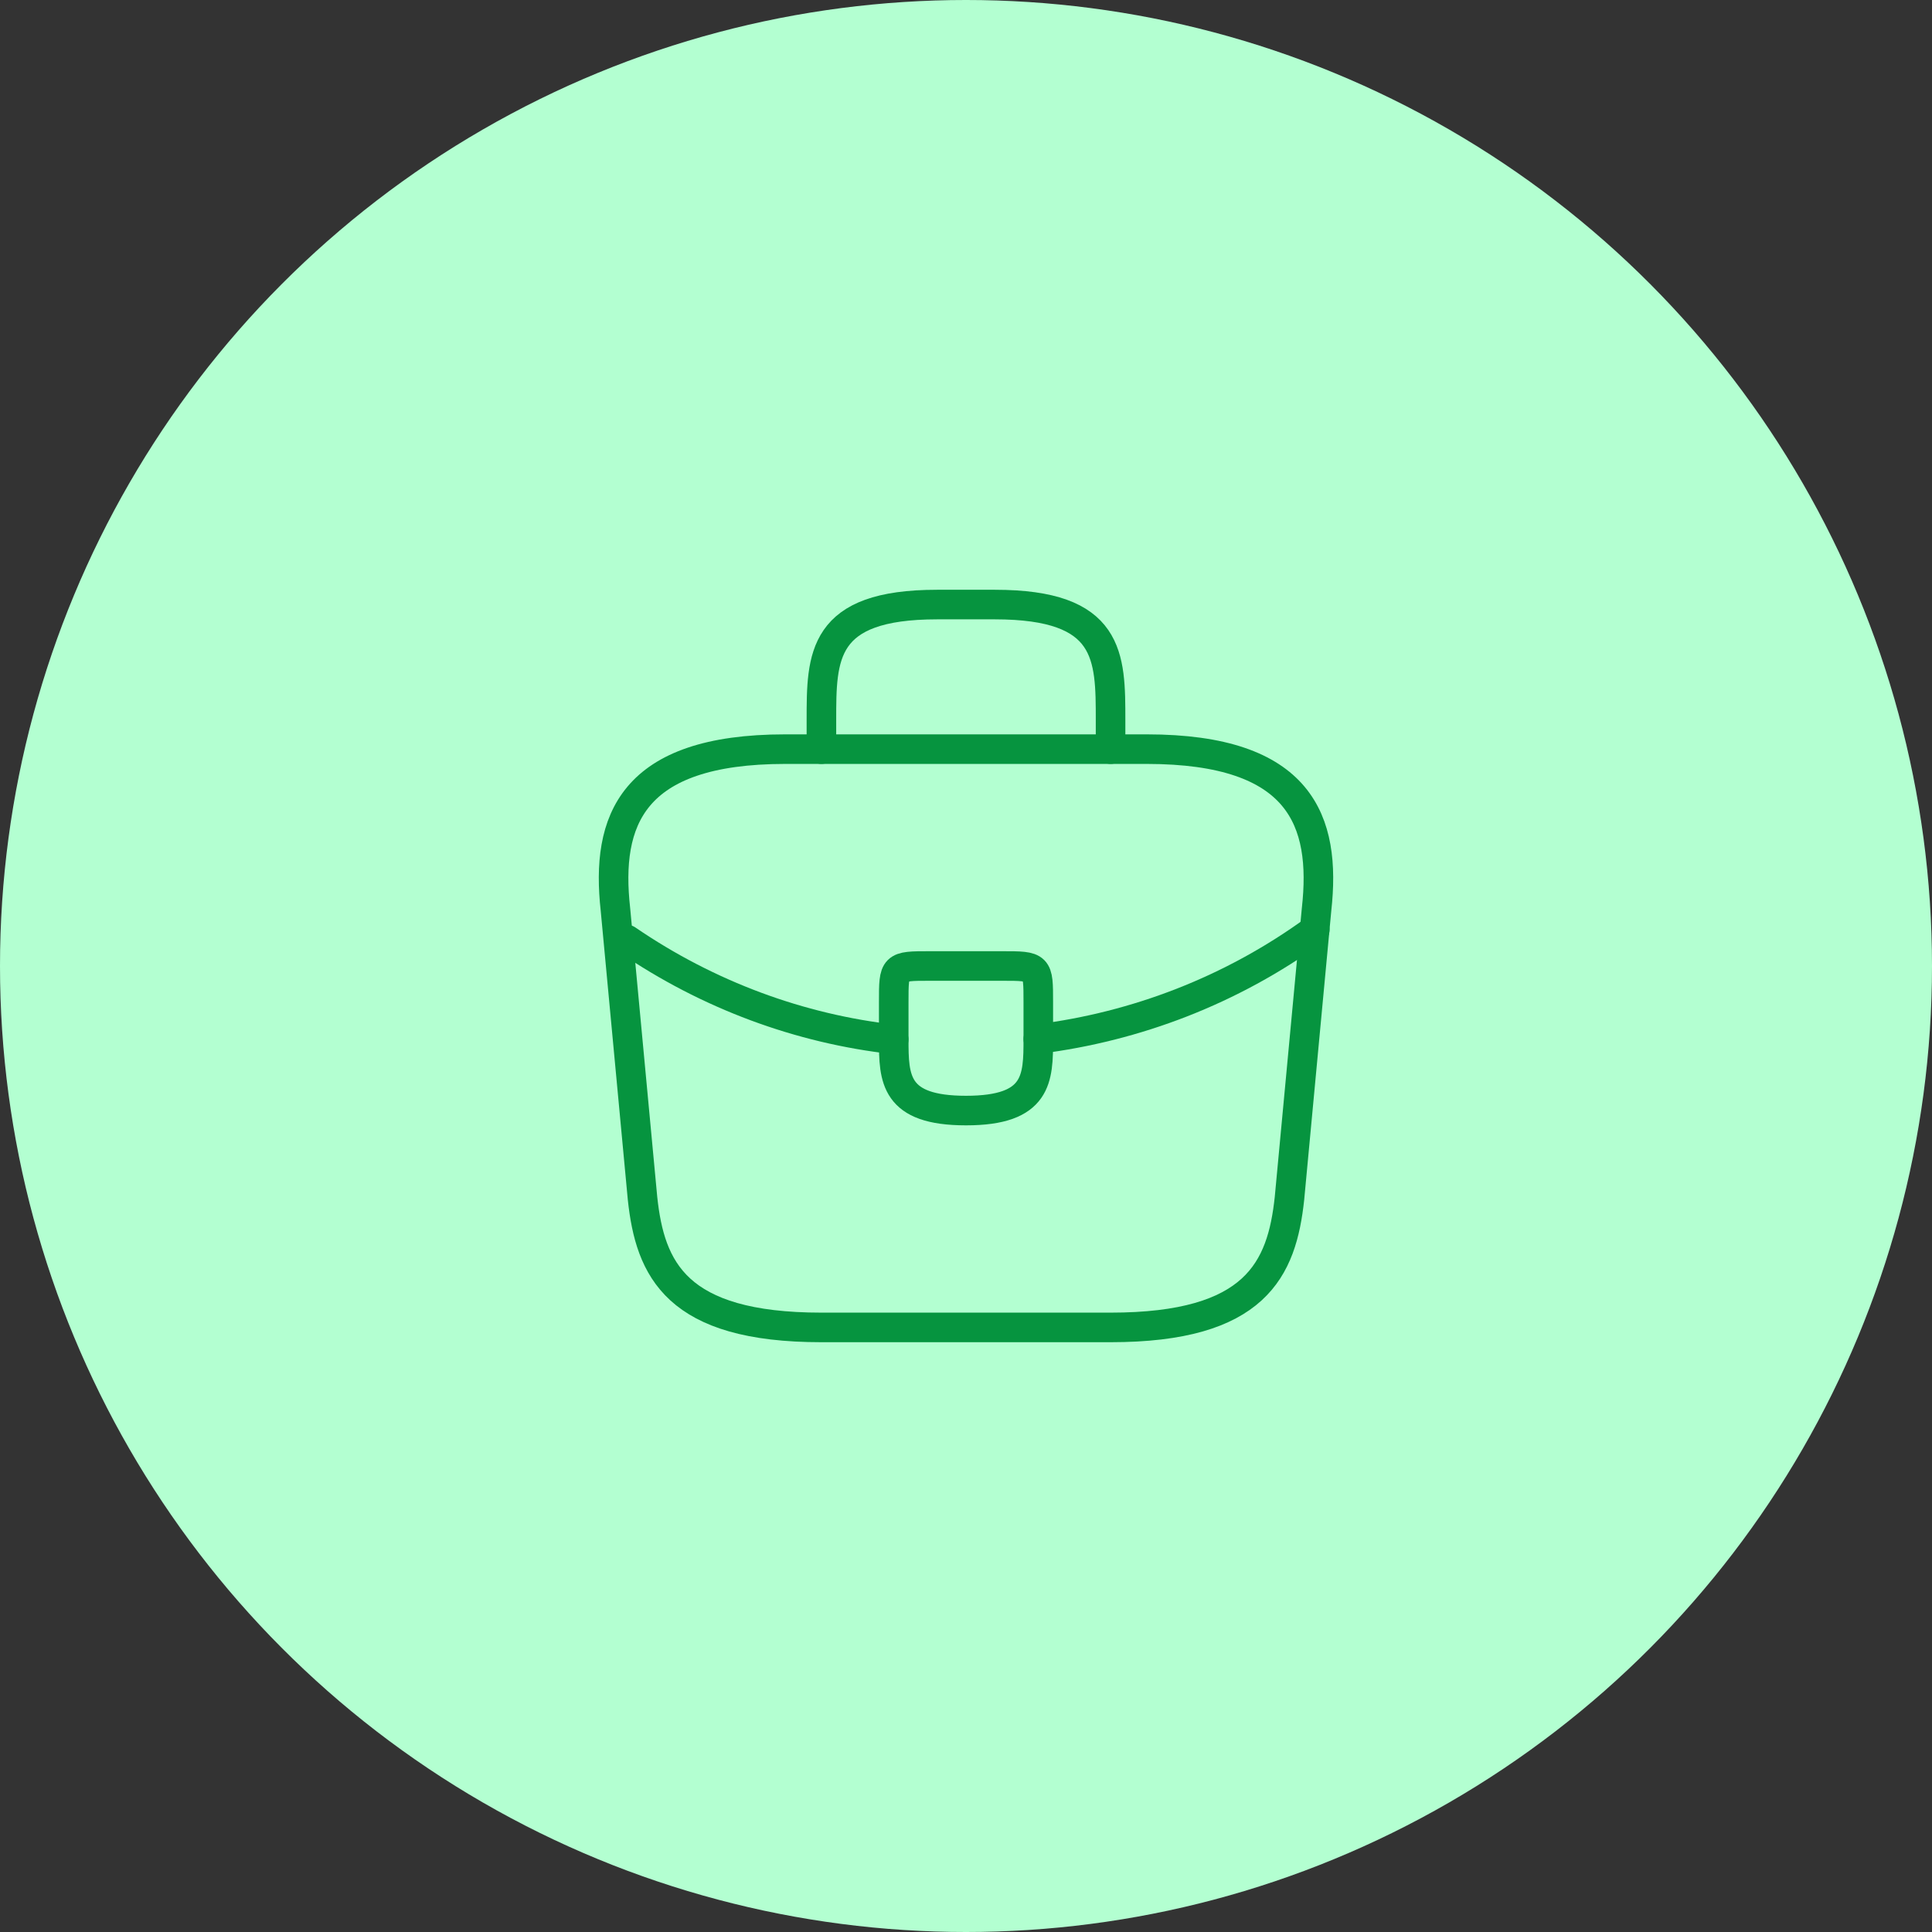 <svg width="98" height="98" viewBox="0 0 98 98" fill="none" xmlns="http://www.w3.org/2000/svg">
<rect x="0" y="0" width="98" height="98" fill="#333333" stroke="none"/>
<circle cx="49" cy="49" r="49" fill="#B3FFD1"/>
<path d="M41.667 67.333H56.333C63.703 67.333 65.023 64.382 65.408 60.788L66.783 46.122C67.278 41.648 65.995 38 58.167 38H39.833C32.005 38 30.722 41.648 31.217 46.122L32.592 60.788C32.977 64.382 34.297 67.333 41.667 67.333Z" stroke="#06943F" stroke-width="1.5" stroke-miterlimit="10" stroke-linecap="round" stroke-linejoin="round"/>
<path d="M41.666 38V36.533C41.666 33.288 41.666 30.666 47.533 30.666H50.467C56.333 30.666 56.333 33.288 56.333 36.533V38" stroke="#06943F" stroke-width="1.5" stroke-miterlimit="10" stroke-linecap="round" stroke-linejoin="round"/>
<path d="M52.667 50.833V52.667C52.667 52.685 52.667 52.685 52.667 52.703C52.667 54.702 52.648 56.333 49 56.333C45.37 56.333 45.334 54.72 45.334 52.722V50.833C45.334 49 45.334 49 47.167 49H50.834C52.667 49 52.667 49 52.667 50.833Z" stroke="#06943F" stroke-width="1.5" stroke-miterlimit="10" stroke-linecap="round" stroke-linejoin="round"/>
<path d="M66.692 47.166C62.456 50.246 57.617 52.08 52.666 52.703" stroke="#06943F" stroke-width="1.5" stroke-miterlimit="10" stroke-linecap="round" stroke-linejoin="round"/>
<path d="M31.803 47.662C35.928 50.485 40.585 52.19 45.333 52.722" stroke="#06943F" stroke-width="1.5" stroke-miterlimit="10" stroke-linecap="round" stroke-linejoin="round"/>
</svg>
